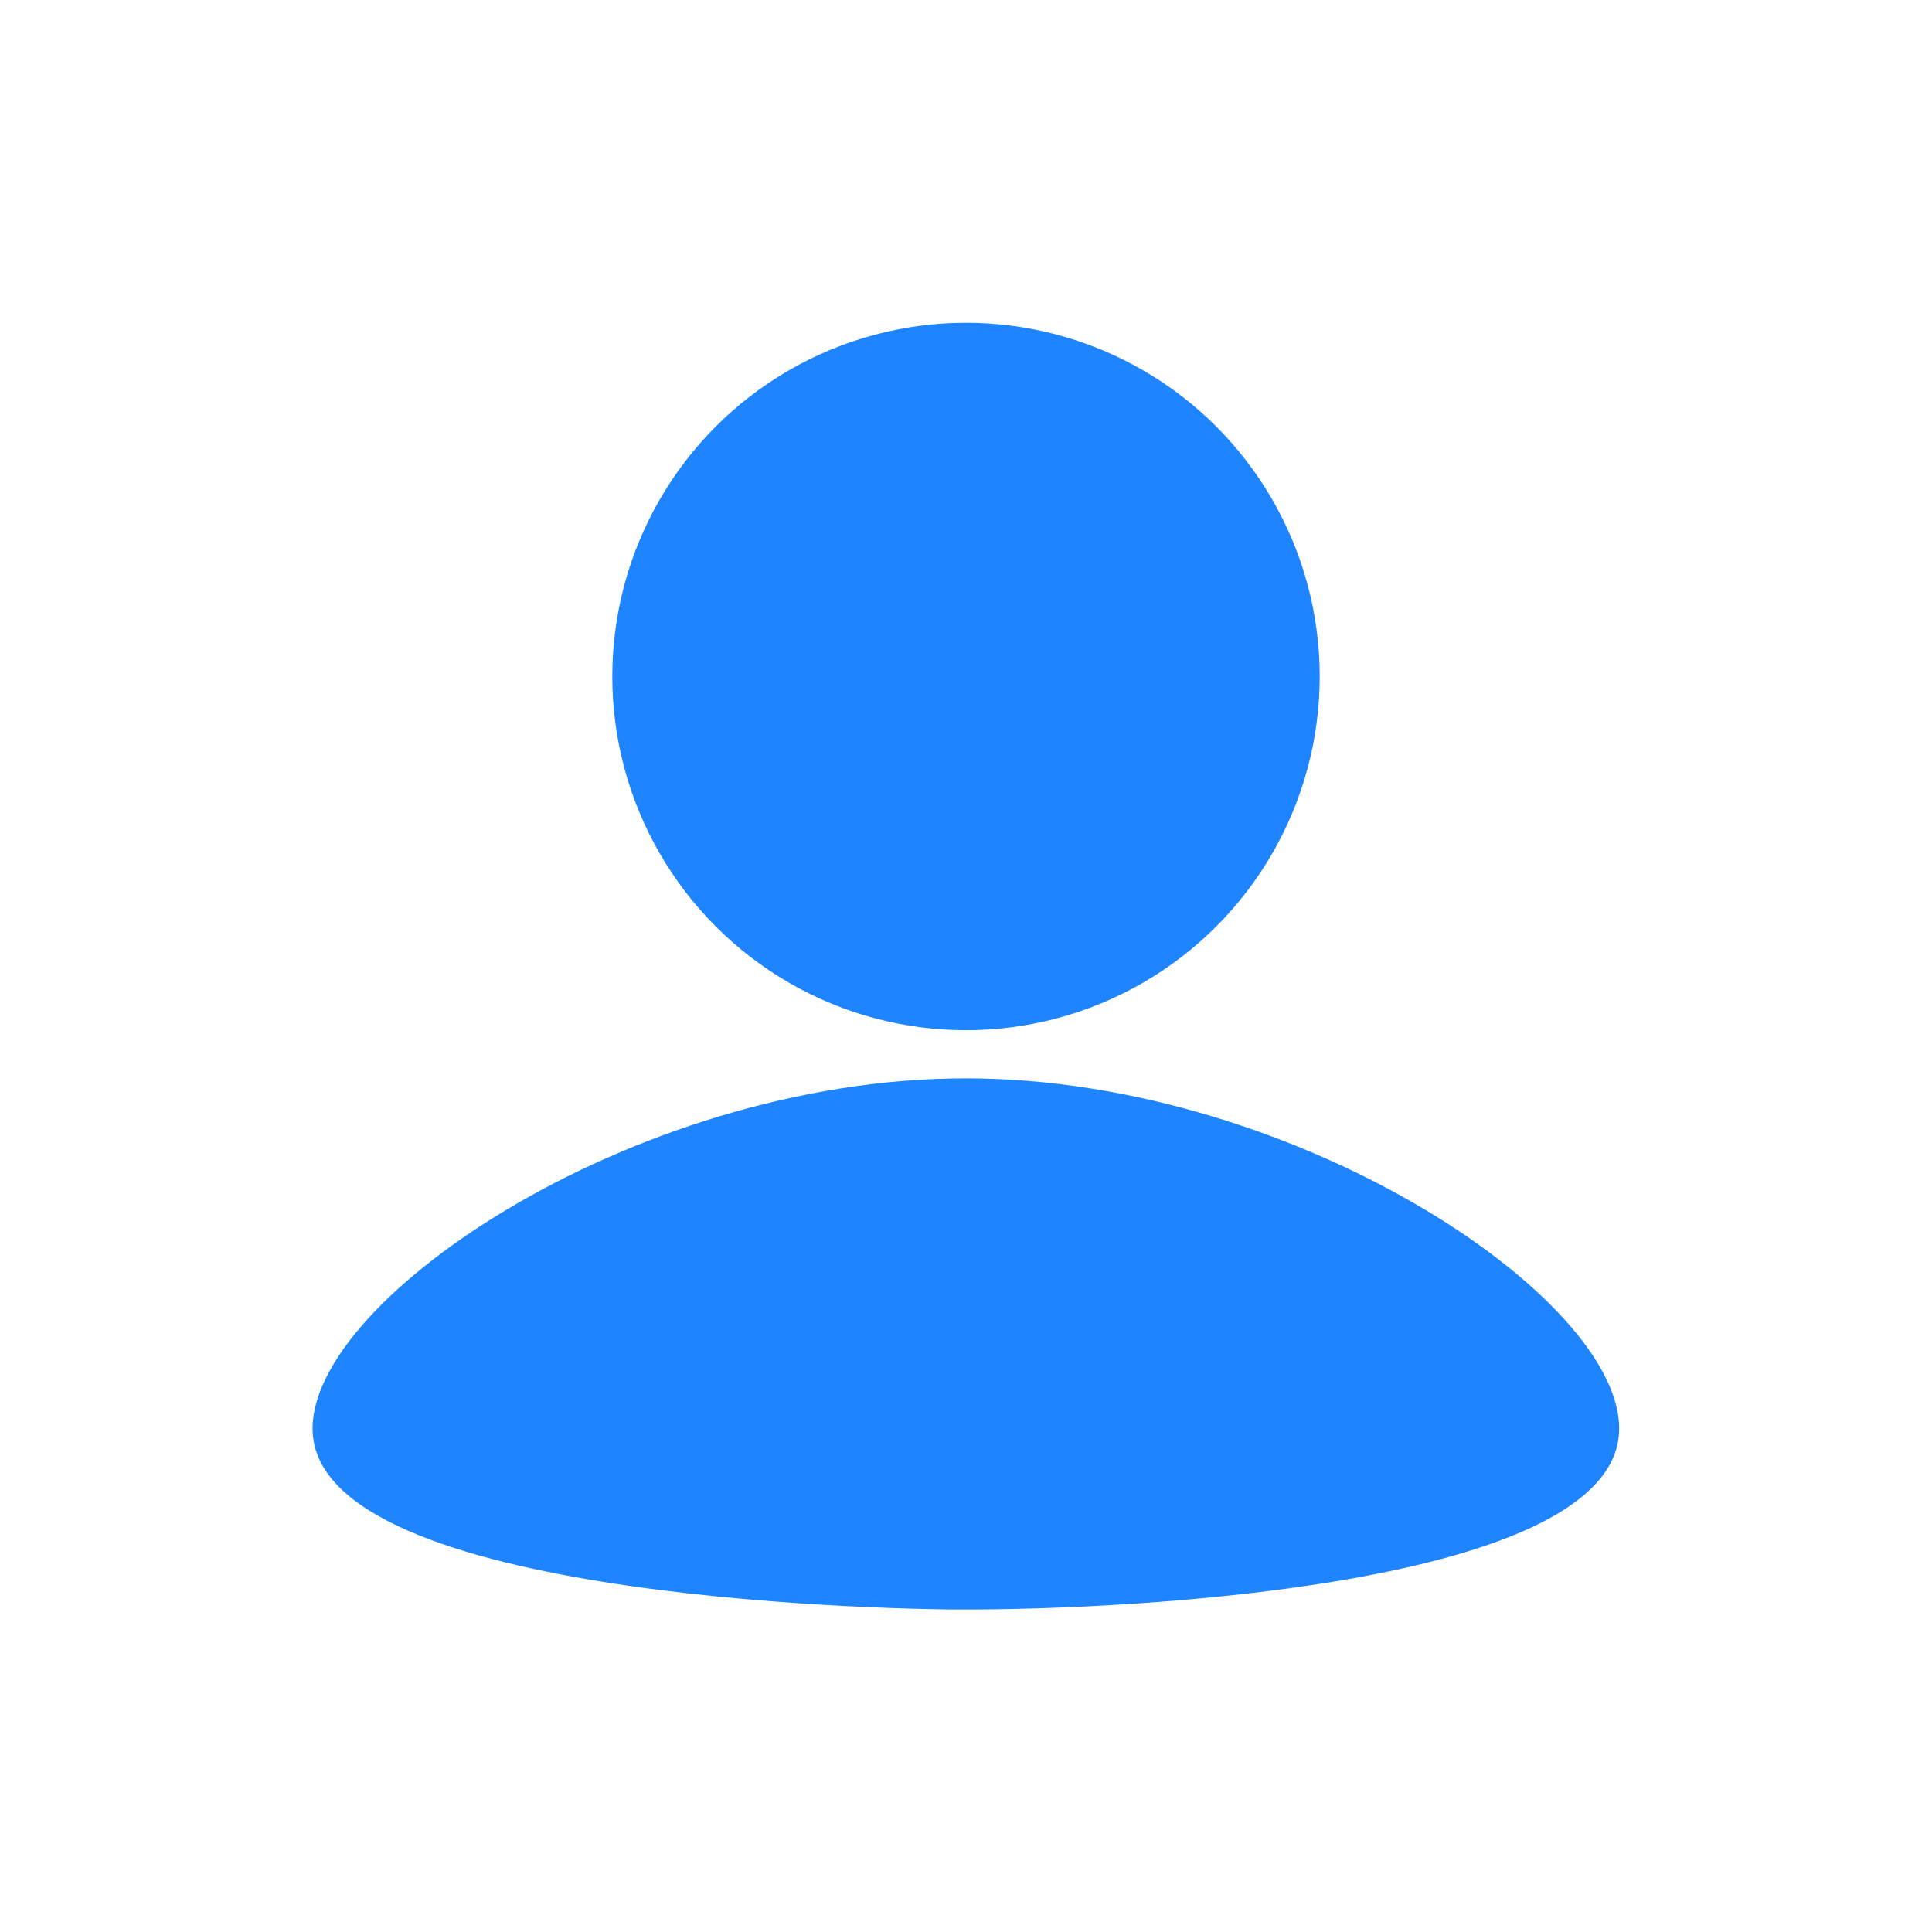 <?xml version="1.0" encoding="utf-8"?>
<!-- Generator: Adobe Illustrator 24.3.0, SVG Export Plug-In . SVG Version: 6.00 Build 0)  -->
<svg version="1.1" id="Layer_1" xmlns="http://www.w3.org/2000/svg" xmlns:xlink="http://www.w3.org/1999/xlink" x="0px" y="0px"
	 viewBox="0 0 65 65" style="enable-background:new 0 0 65 65;" xml:space="preserve">
<style type="text/css">
	.st0{fill:#1F84FF;}
</style>
<circle class="st0" cx="32.5" cy="22.76" r="11.9"/>
<path class="st0" d="M31.37,47.95"/>
<path class="st0" d="M32.5,36.28c11.27,0,22.57,7.72,21.95,12.13c-0.69,4.91-16.16,5.76-22.18,5.74c-1.27,0-20.95-0.19-21.73-5.74
	C9.93,44,21.22,36.27,32.5,36.28z"/>
<path class="st0" d="M40.16,55.07"/>
</svg>

